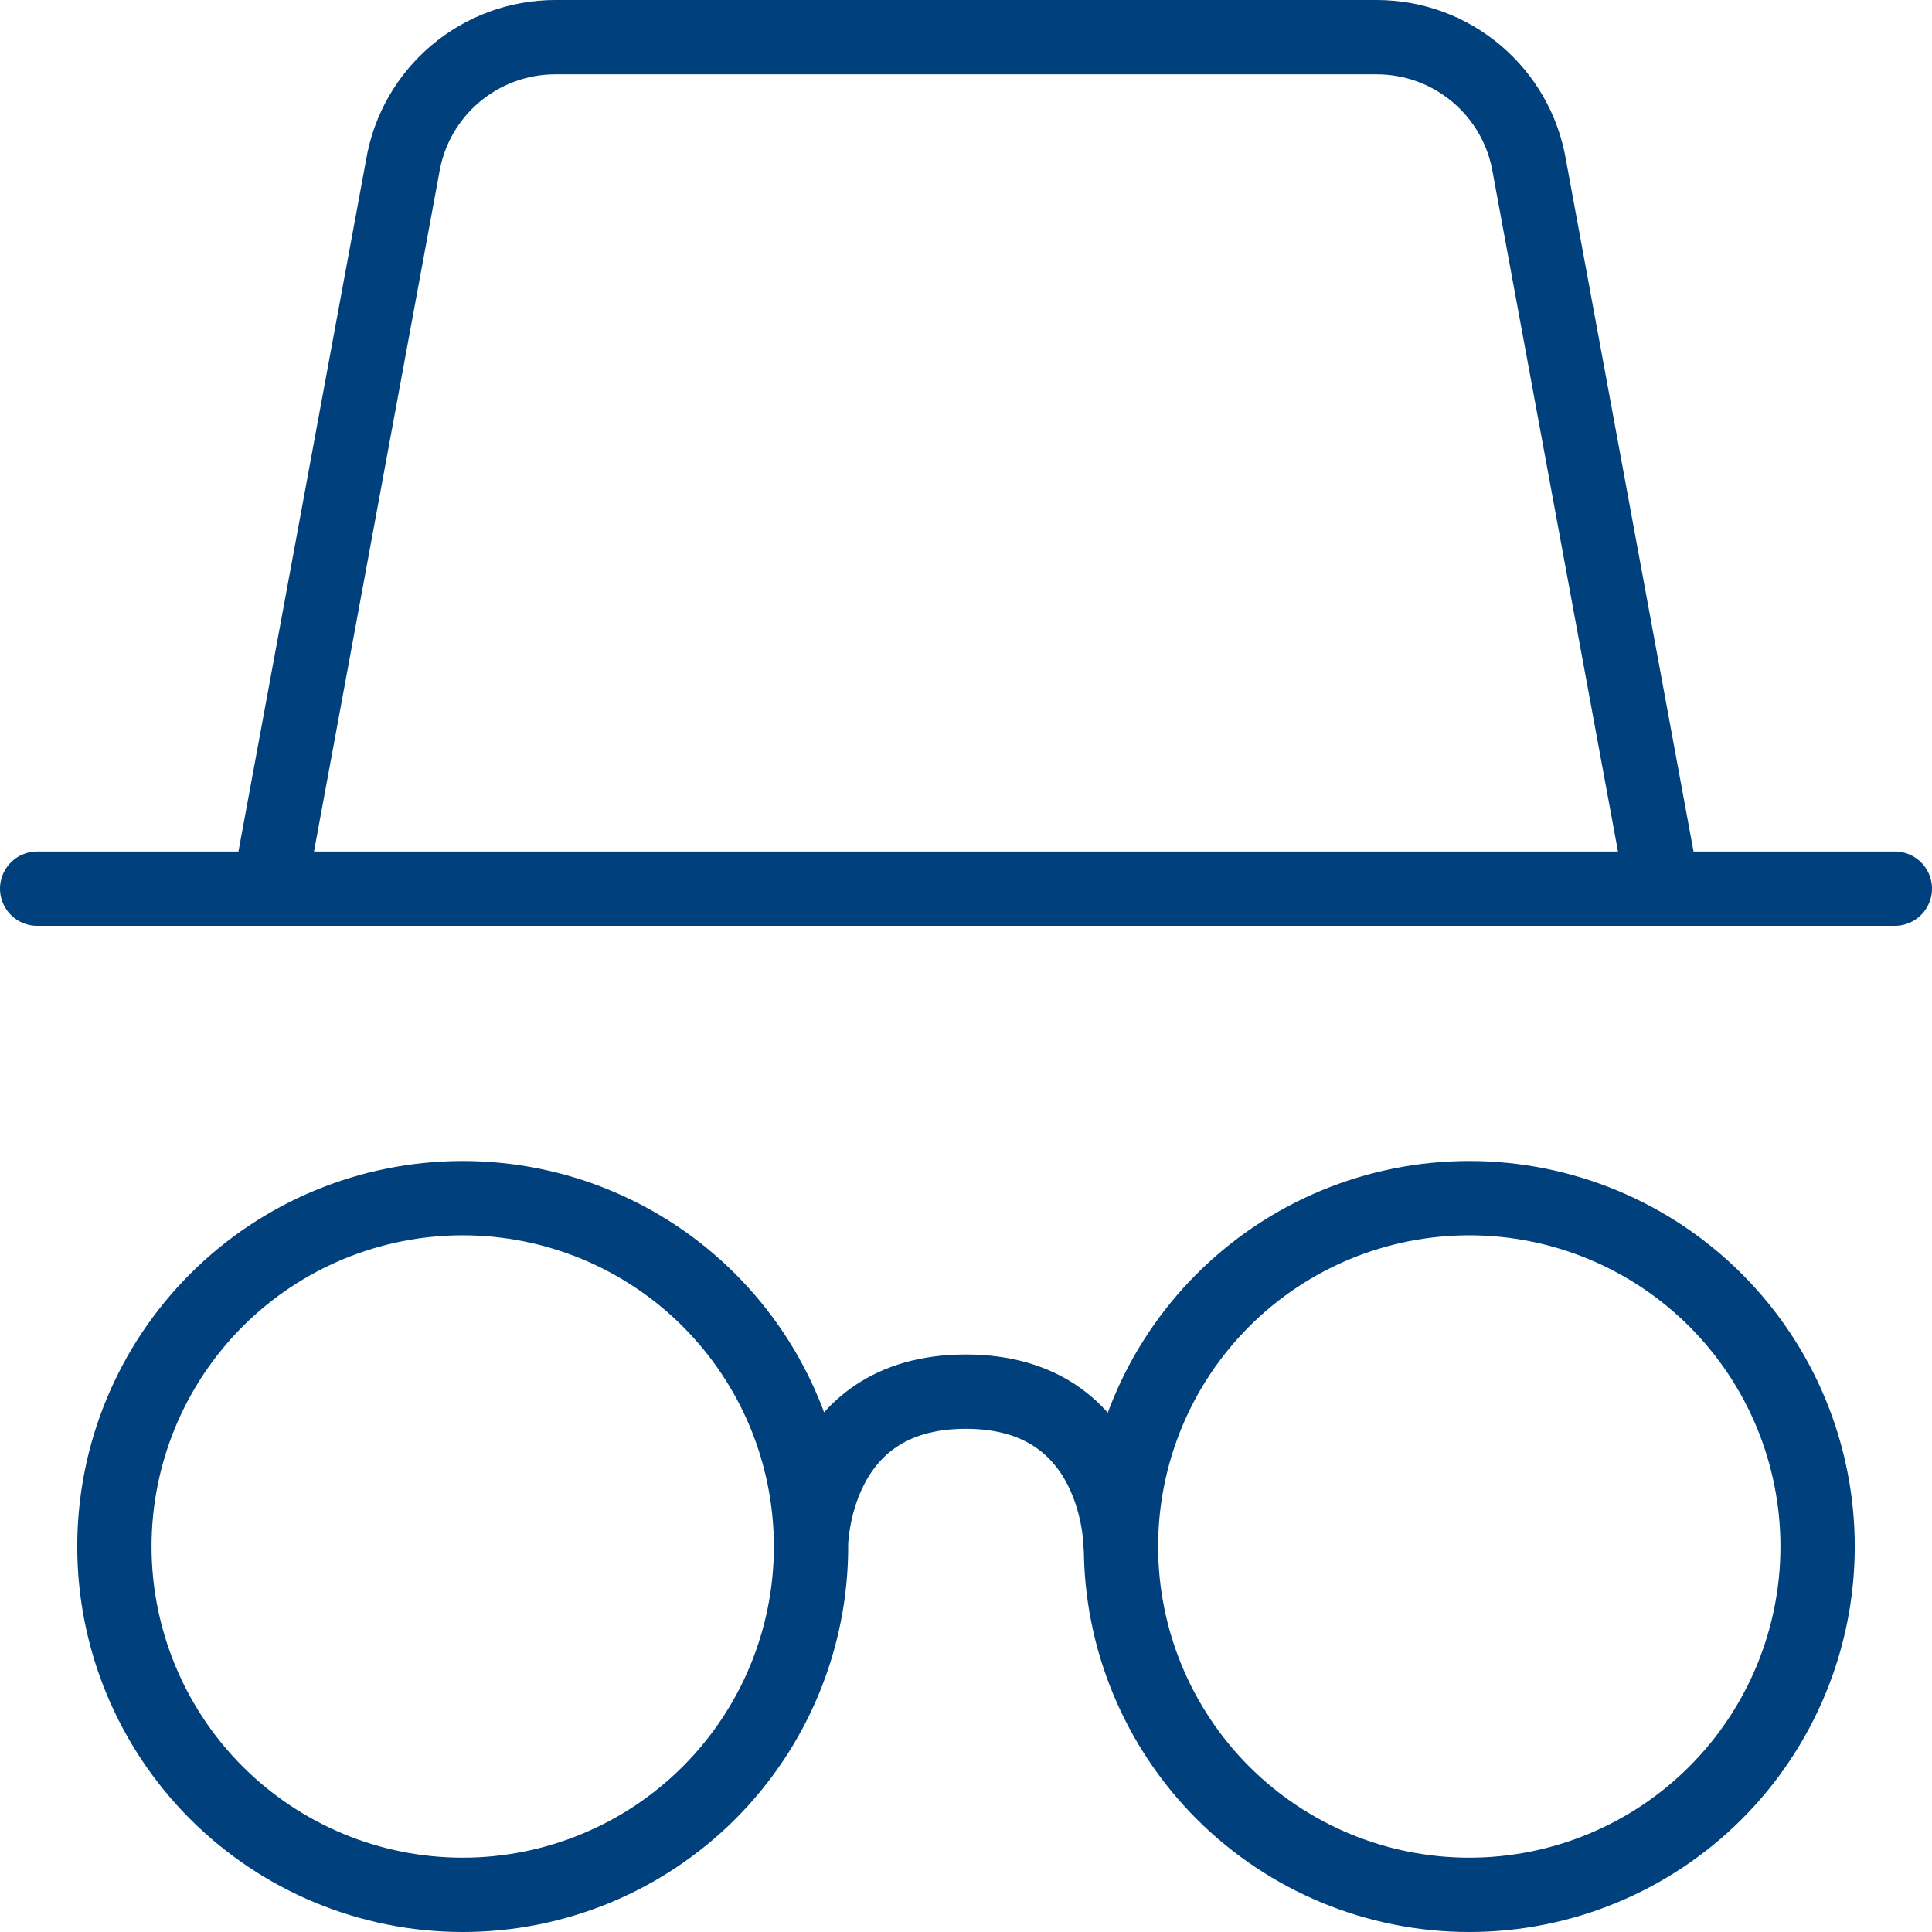 <svg width="104" height="104" viewBox="0 0 104 104" fill="none" xmlns="http://www.w3.org/2000/svg">
<path d="M43.65 83.252C43.65 83.252 43.65 74.913 51.988 74.913C60.326 74.913 60.326 83.252 60.326 83.252M2 47.837H102M6.158 83.249C6.158 88.222 8.134 92.991 11.65 96.508C15.166 100.024 19.936 102 24.908 102C29.881 102 34.65 100.024 38.167 96.508C41.683 92.991 43.658 88.222 43.658 83.249C43.658 78.275 41.683 73.506 38.167 69.989C34.65 66.472 29.881 64.497 24.908 64.497C19.936 64.497 15.166 66.472 11.65 69.989C8.134 73.506 6.158 78.275 6.158 83.249ZM60.342 83.249C60.342 88.222 62.317 92.991 65.833 96.508C69.35 100.024 74.119 102 79.092 102C84.064 102 88.834 100.024 92.35 96.508C95.866 92.991 97.842 88.222 97.842 83.249C97.842 78.275 95.866 73.506 92.35 69.989C88.834 66.472 84.064 64.497 79.092 64.497C74.119 64.497 69.35 66.472 65.833 69.989C62.317 73.506 60.342 78.275 60.342 83.249ZM21.674 8.964C22.343 4.945 25.82 2 29.894 2H74.107C78.181 2 81.657 4.945 82.328 8.964L89.499 47.837H14.5L21.674 8.964Z" stroke="#00407C" stroke-width="4" stroke-linecap="round" stroke-linejoin="round"/>
</svg>
